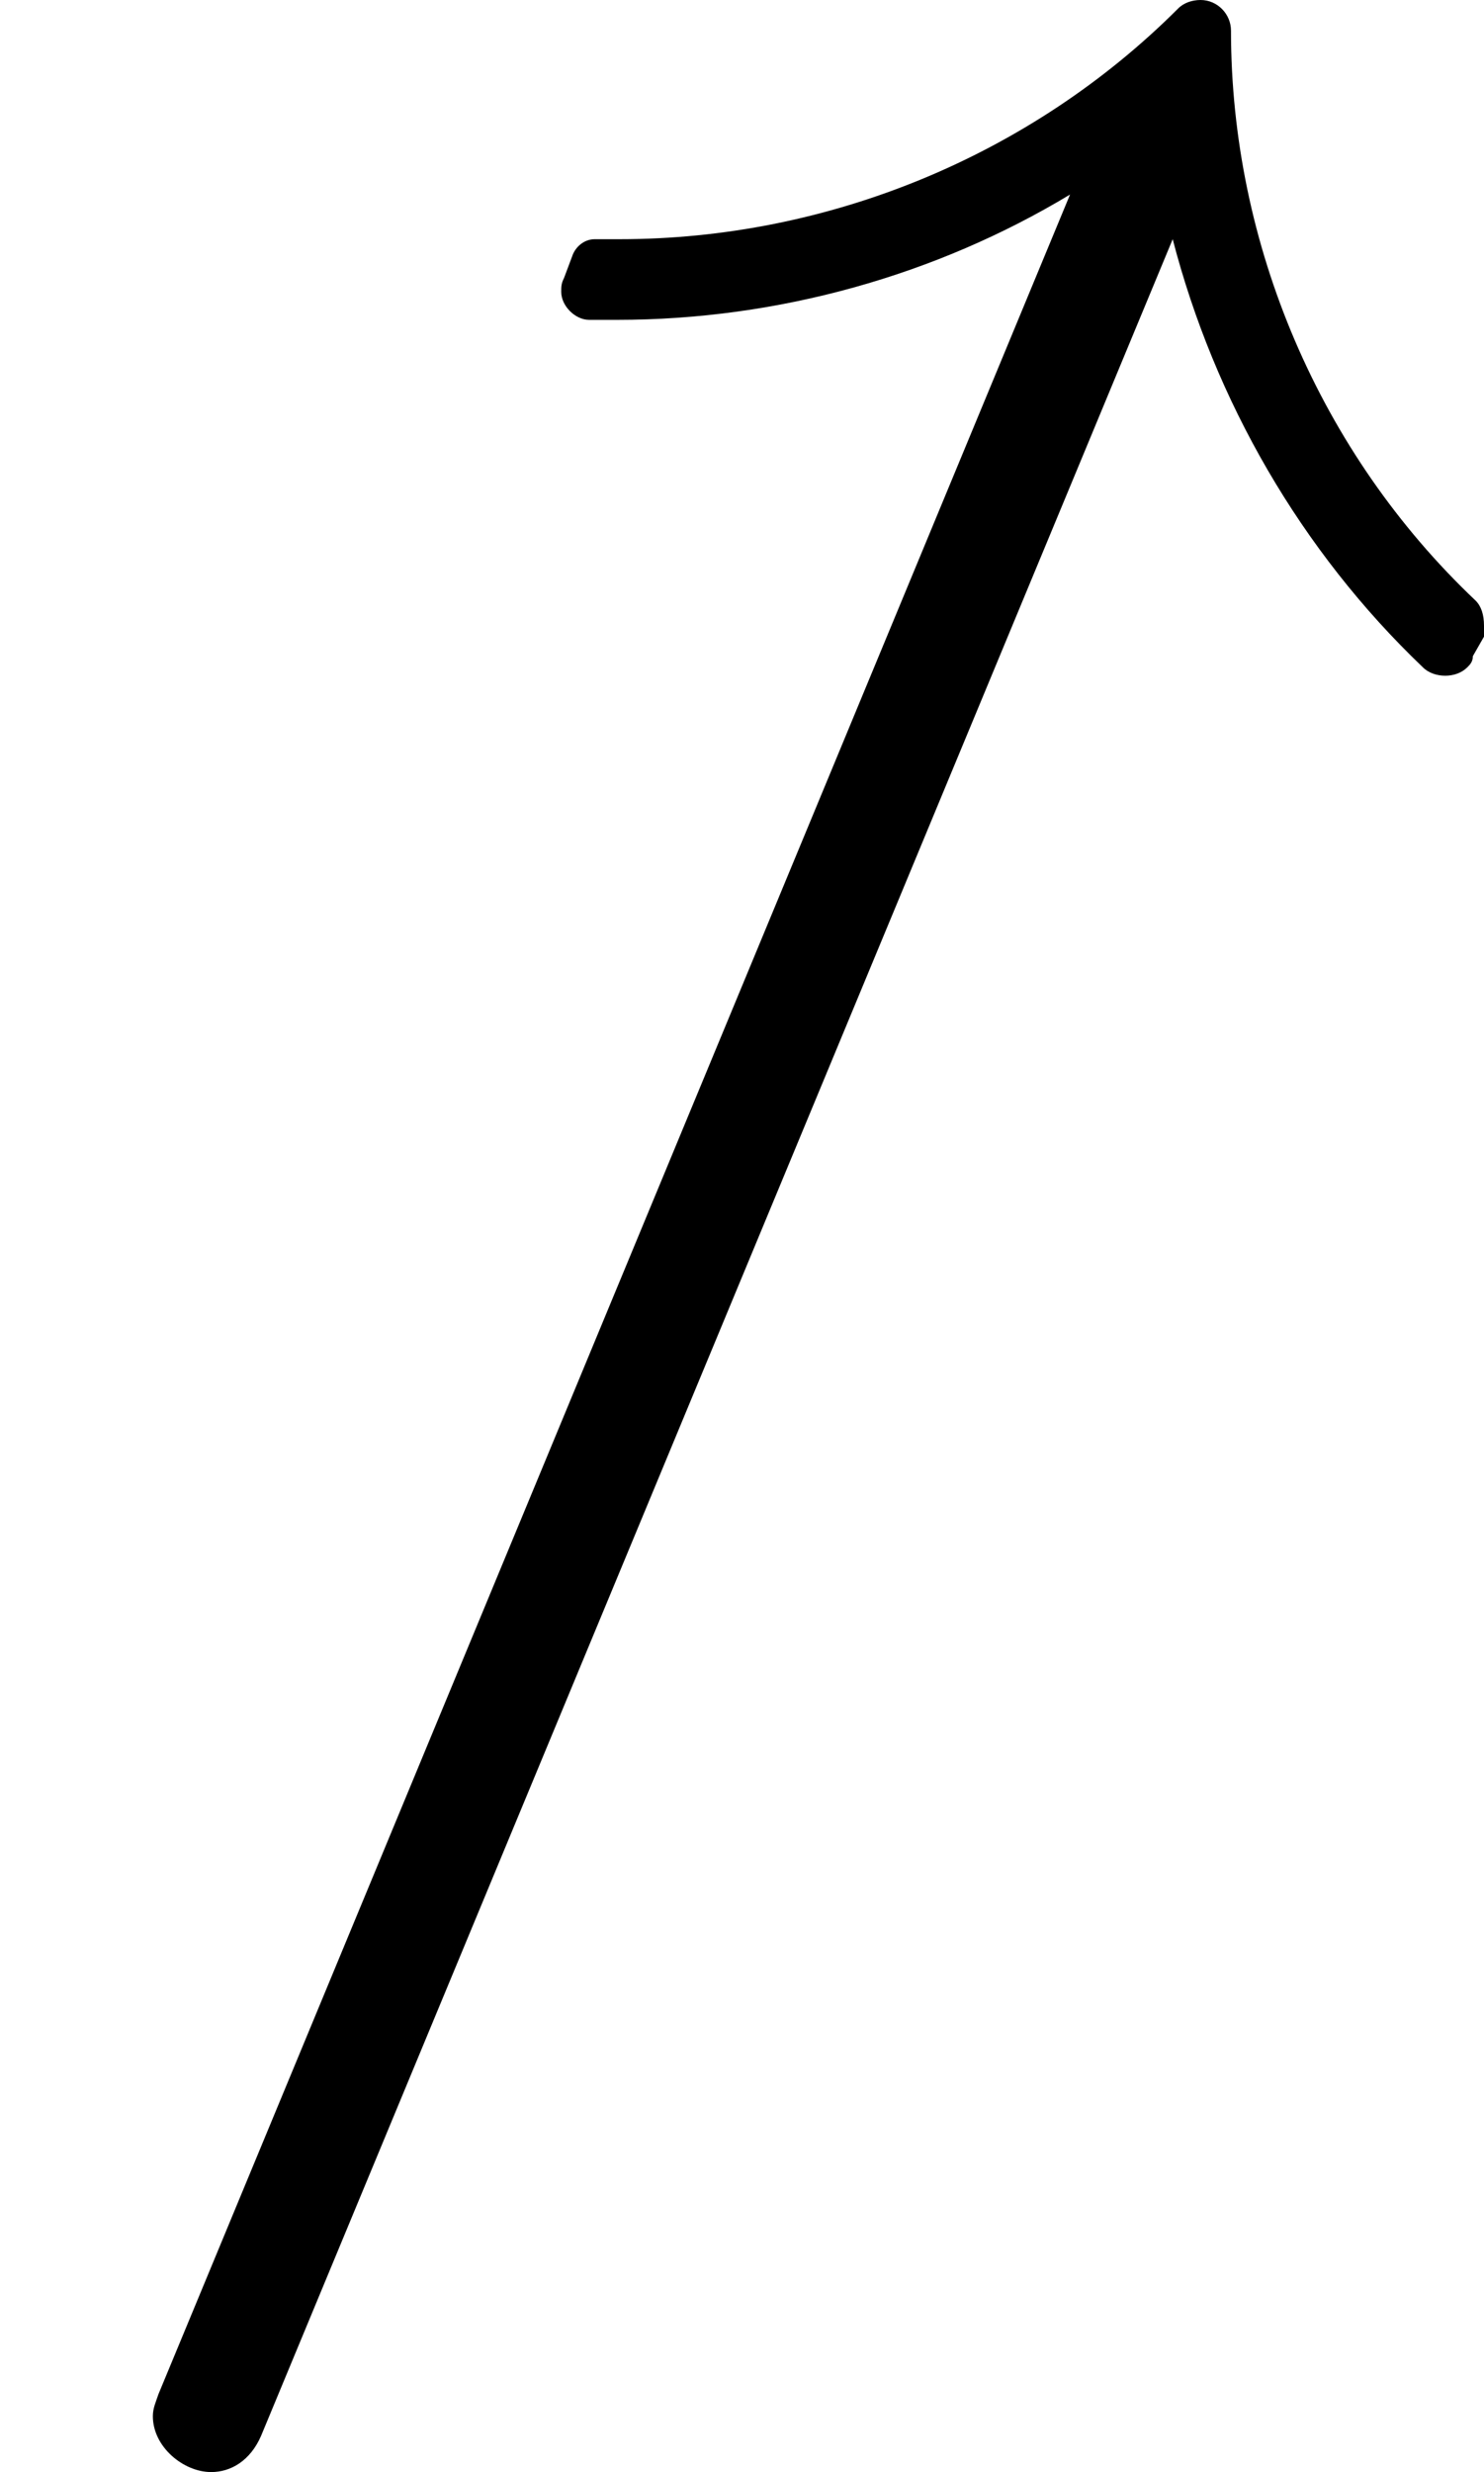 <?xml version='1.0' encoding='UTF-8'?>
<!-- This file was generated by dvisvgm 2.9.1 -->
<svg version='1.1' xmlns='http://www.w3.org/2000/svg' xmlns:xlink='http://www.w3.org/1999/xlink' viewBox='76.712 55.851 5.32 8.857'>
<defs>
<path id='g0-49' d='M2.152-6.057H2.132C2.092-6.057 2.062-6.027 2.052-5.998L2.022-5.918C2.012-5.898 2.012-5.888 2.012-5.868C2.012-5.818 2.062-5.768 2.112-5.768H2.212C2.79-5.768 3.357-5.928 3.836-6.217L.568 1.664C.558 1.694 .548 1.714 .548 1.743C.548 1.853 .658 1.943 .757 1.943C.827 1.943 .897 1.903 .936 1.813L4.204-6.057C4.354-5.479 4.663-4.941 5.101-4.523C5.121-4.503 5.151-4.493 5.181-4.493S5.24-4.503 5.26-4.523C5.27-4.533 5.28-4.543 5.28-4.563L5.32-4.633V-4.672C5.32-4.712 5.31-4.742 5.29-4.762C4.732-5.29 4.413-6.037 4.413-6.804C4.413-6.864 4.364-6.914 4.304-6.914C4.274-6.914 4.244-6.904 4.224-6.884C3.696-6.356 2.969-6.057 2.222-6.057H2.132C2.112-6.057 2.102-6.047 2.102-6.047H2.112C2.122-6.047 2.132-6.047 2.152-6.057Z'/>
</defs>
<g id="Guides">
  <g id="H-reference" style="fill:#27AAE1;stroke:none;" transform="matrix(1 0 0 1 339 696)">
   <path d="M 54.932 0 L 57.666 0 L 30.566 -70.459 L 28.076 -70.459 L 0.977 0 L 3.662 0 L 12.94 -24.463 L 45.703 -24.463 Z M 29.199 -67.09 L 29.443 -67.09 L 44.824 -26.709 L 13.818 -26.709 Z"/>
  </g>
  <line id="Baseline-S" style="fill:none;stroke:#27AAE1;opacity:1;stroke-width:0.577;" x1="263" x2="3036" y1="696" y2="696"/>
  <line id="Capline-S" style="fill:none;stroke:#27AAE1;opacity:1;stroke-width:0.577;" x1="263" x2="3036" y1="625.541" y2="625.541"/>
  <g id="H-reference" style="fill:#27AAE1;stroke:none;" transform="matrix(1 0 0 1 339 1126)">
   <path d="M 54.932 0 L 57.666 0 L 30.566 -70.459 L 28.076 -70.459 L 0.977 0 L 3.662 0 L 12.94 -24.463 L 45.703 -24.463 Z M 29.199 -67.09 L 29.443 -67.09 L 44.824 -26.709 L 13.818 -26.709 Z"/>
  </g>
  <line id="Baseline-M" style="fill:none;stroke:#27AAE1;opacity:1;stroke-width:0.577;" x1="263" x2="3036" y1="1126" y2="1126"/>
  <line id="Capline-M" style="fill:none;stroke:#27AAE1;opacity:1;stroke-width:0.577;" x1="263" x2="3036" y1="1055.54" y2="1055.54"/>
  <g id="H-reference" style="fill:#27AAE1;stroke:none;" transform="matrix(1 0 0 1 339 1556)">
   <path d="M 54.932 0 L 57.666 0 L 30.566 -70.459 L 28.076 -70.459 L 0.977 0 L 3.662 0 L 12.94 -24.463 L 45.703 -24.463 Z M 29.199 -67.09 L 29.443 -67.09 L 44.824 -26.709 L 13.818 -26.709 Z"/>
  </g>
  <line id="Baseline-L" style="fill:none;stroke:#27AAE1;opacity:1;stroke-width:0.577;" x1="263" x2="3036" y1="1556" y2="1556"/>
  <line id="Capline-L" style="fill:none;stroke:#27AAE1;opacity:1;stroke-width:0.577;" x1="263" x2="3036" y1="1485.54" y2="1485.54"/>
  <rect height="119.336" id="left-margin" style="fill:#00AEEF;stroke:none;opacity:0.4;" width="12.451" x="1394.06" y="1030.79"/>
  <rect height="119.336" id="right-margin" style="fill:#00AEEF;stroke:none;opacity:0.4;" width="12.451" x="1493.18" y="1030.79"/>
</g>
<g id='Regular-M'>
<use x='76.712' y='62.765' xlink:href='#g0-49'/>
</g>
</svg>